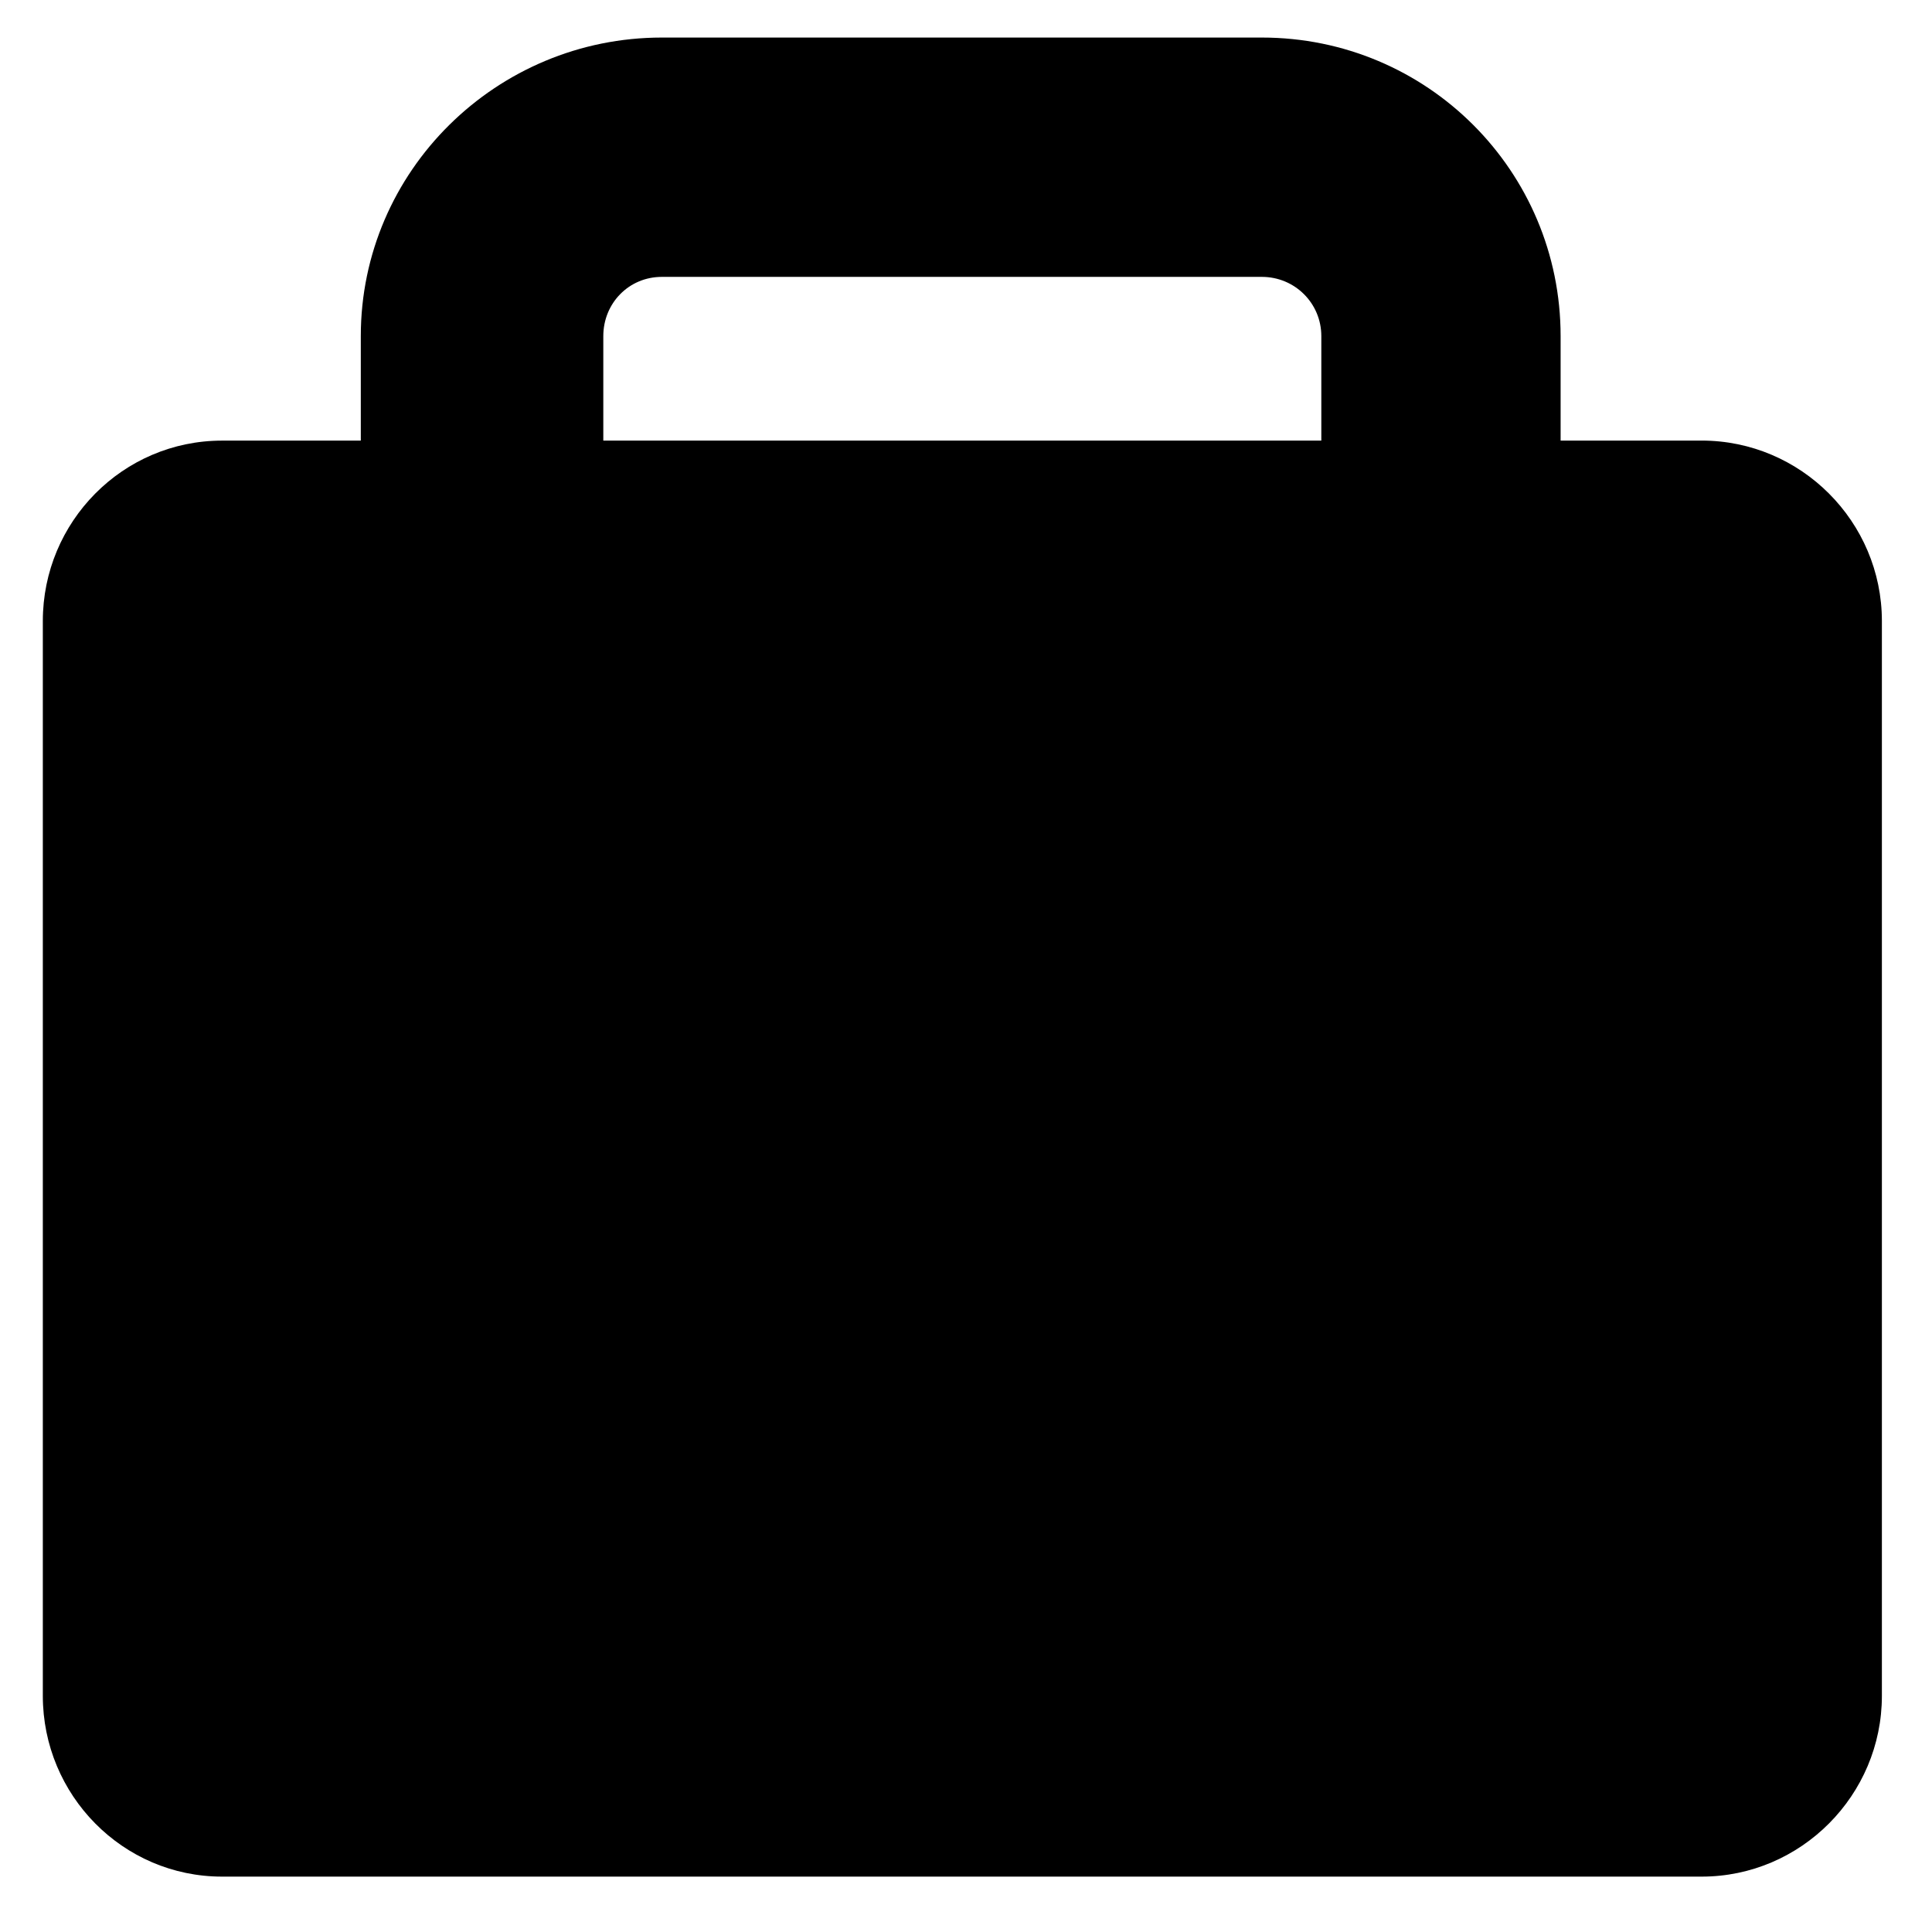 <?xml version="1.0" encoding="utf-8"?>
<!-- Generator: Adobe Illustrator 16.0.0, SVG Export Plug-In . SVG Version: 6.00 Build 0)  -->
<!DOCTYPE svg PUBLIC "-//W3C//DTD SVG 1.1//EN" "http://www.w3.org/Graphics/SVG/1.1/DTD/svg11.dtd">
<svg version="1.1" id="Layer_1" xmlns="http://www.w3.org/2000/svg" xmlns:xlink="http://www.w3.org/1999/xlink" x="0px" y="0px"
	 width="48px" height="48px" viewBox="0 0 48 48" enable-background="new 0 0 48 48" xml:space="preserve">
<path d="M42.276,10.946h-3.503V8.351c0-4.105-3.317-7.418-7.422-7.418H16.443c-4.105,0-7.479,3.313-7.479,7.418v2.596H5.517
	c-2.466,0-4.453,2.016-4.453,4.482v26.704c0,2.466,1.987,4.491,4.453,4.491h36.76c2.468,0,4.478-2.025,4.478-4.491V15.428
	C46.754,12.962,44.744,10.946,42.276,10.946z M14.989,8.351c0-0.818,0.635-1.472,1.454-1.472h14.908
	c0.818,0,1.477,0.654,1.477,1.472v2.596H14.989V8.351z"/>
</svg>
